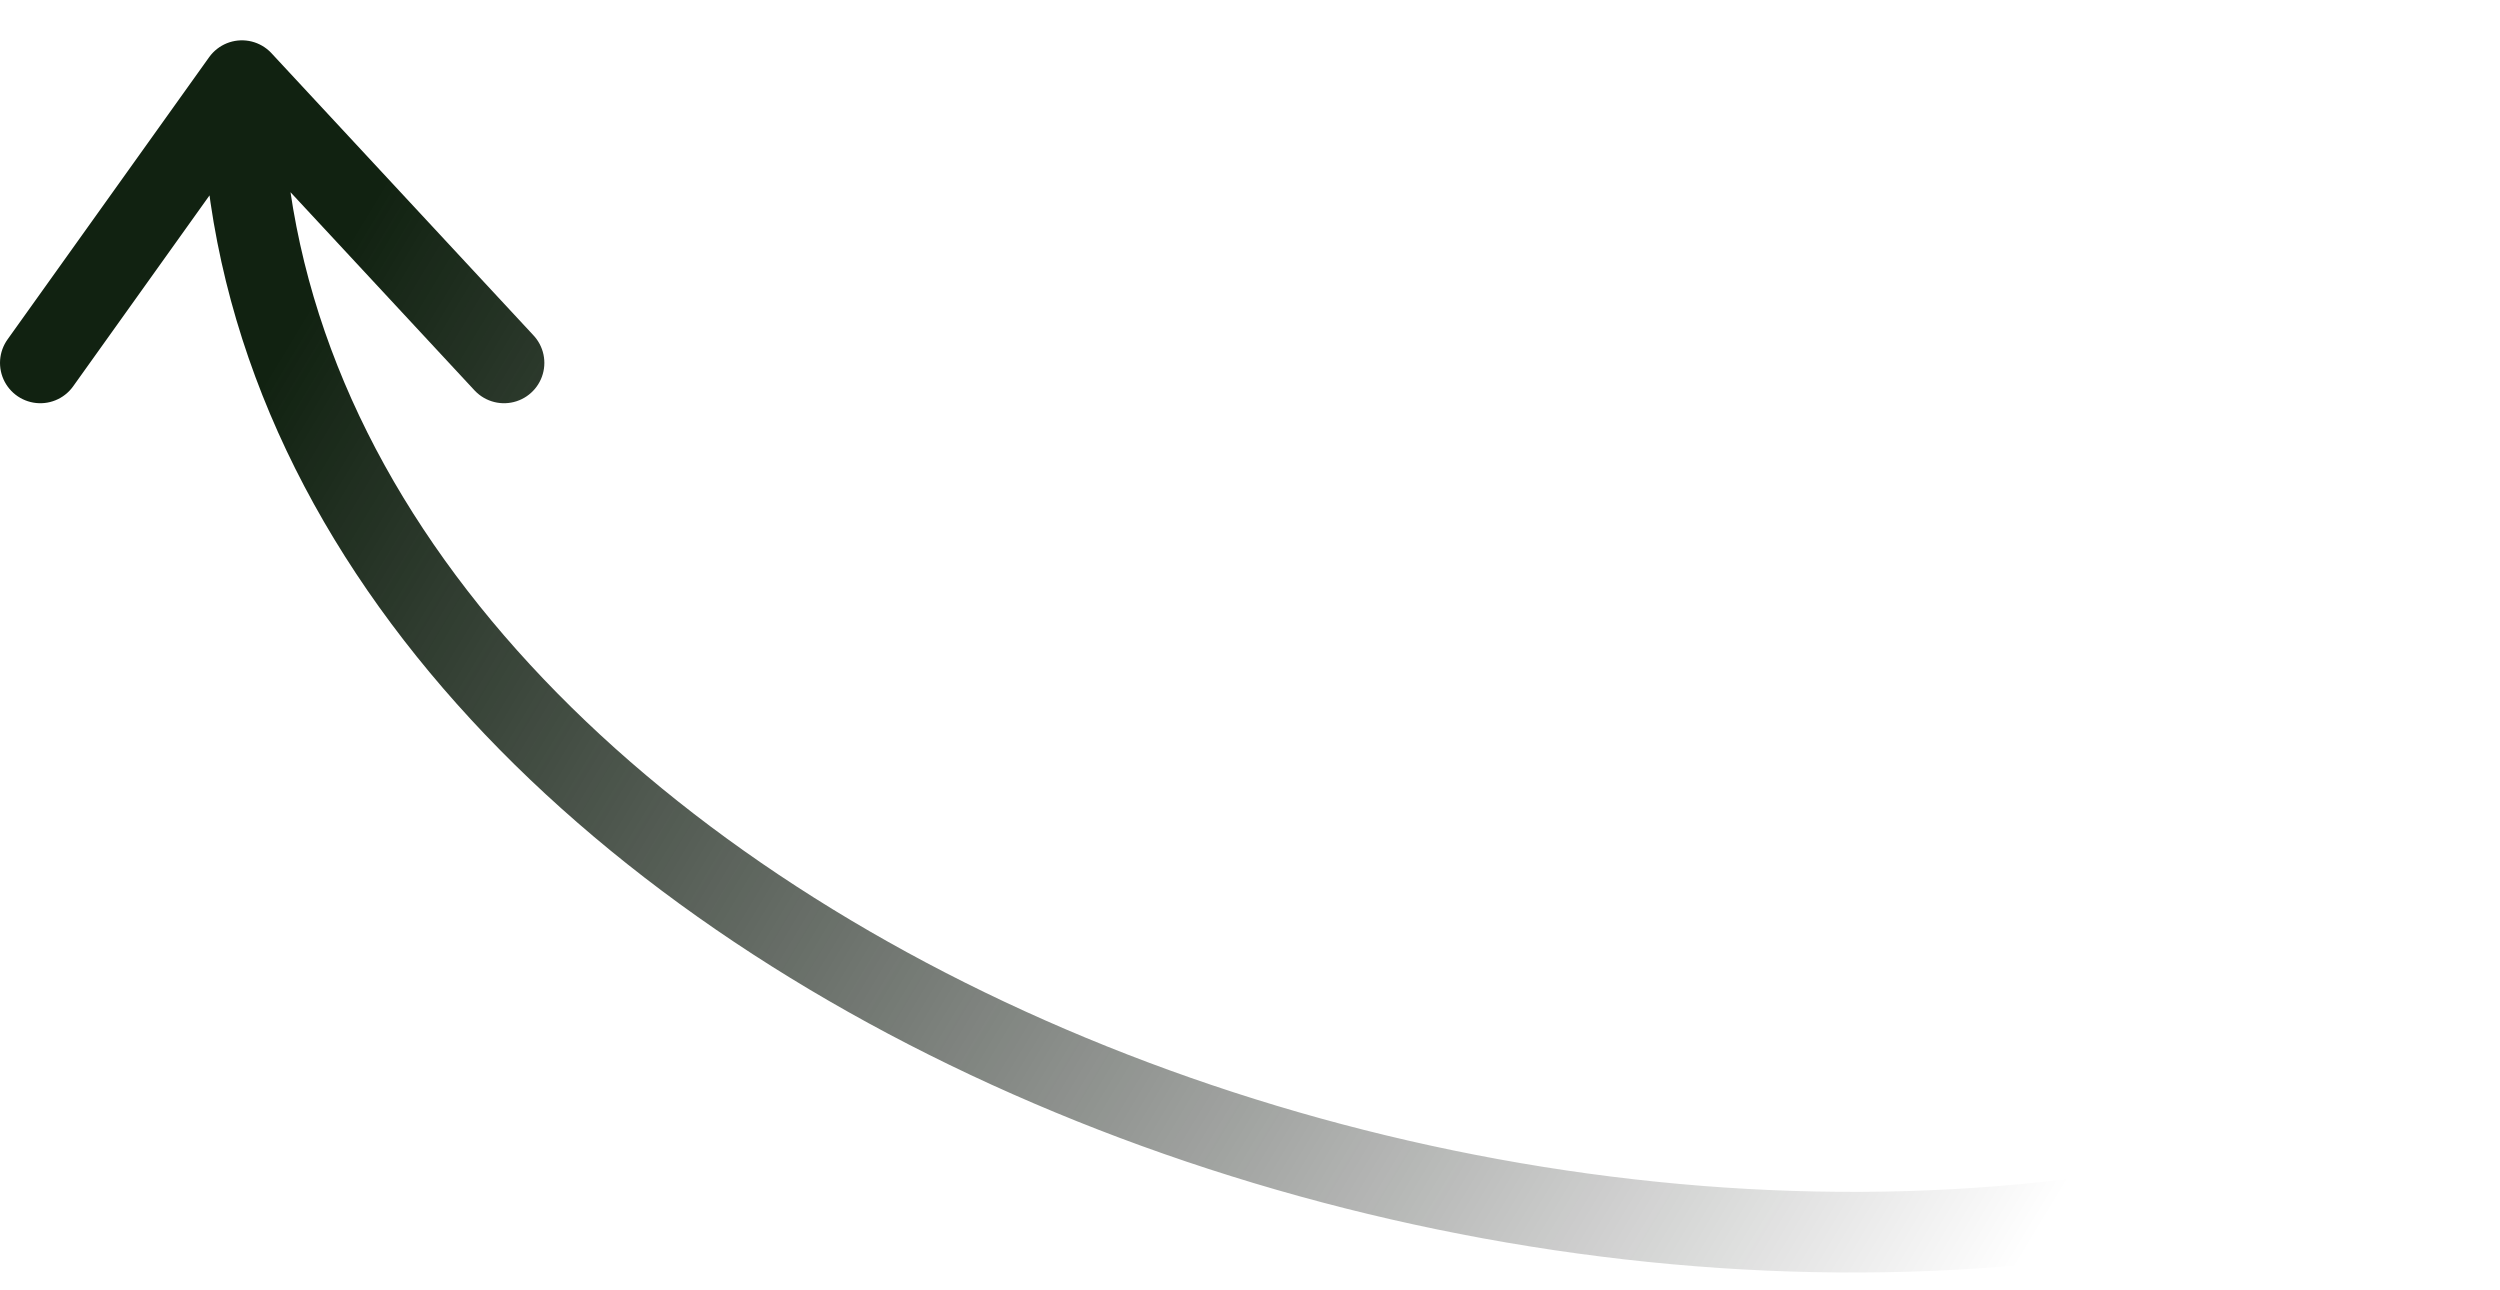 <svg width="62" height="32" viewBox="0 0 62 32" fill="none" xmlns="http://www.w3.org/2000/svg">
<path d="M60.5 28C38.5 36.5 6 22.8 6 2M6 2L12.5 9M6 2L1 9" stroke="url(#paint0_linear_145_7037)" stroke-width="2" stroke-linecap="round"/>
<defs>
<linearGradient id="paint0_linear_145_7037" x1="6" y1="1.5" x2="51.5" y2="29" gradientUnits="userSpaceOnUse">
<stop offset="0.086" stop-color="#112211"/>
<stop offset="1" stop-opacity="0"/>
</linearGradient>
</defs>
</svg>
